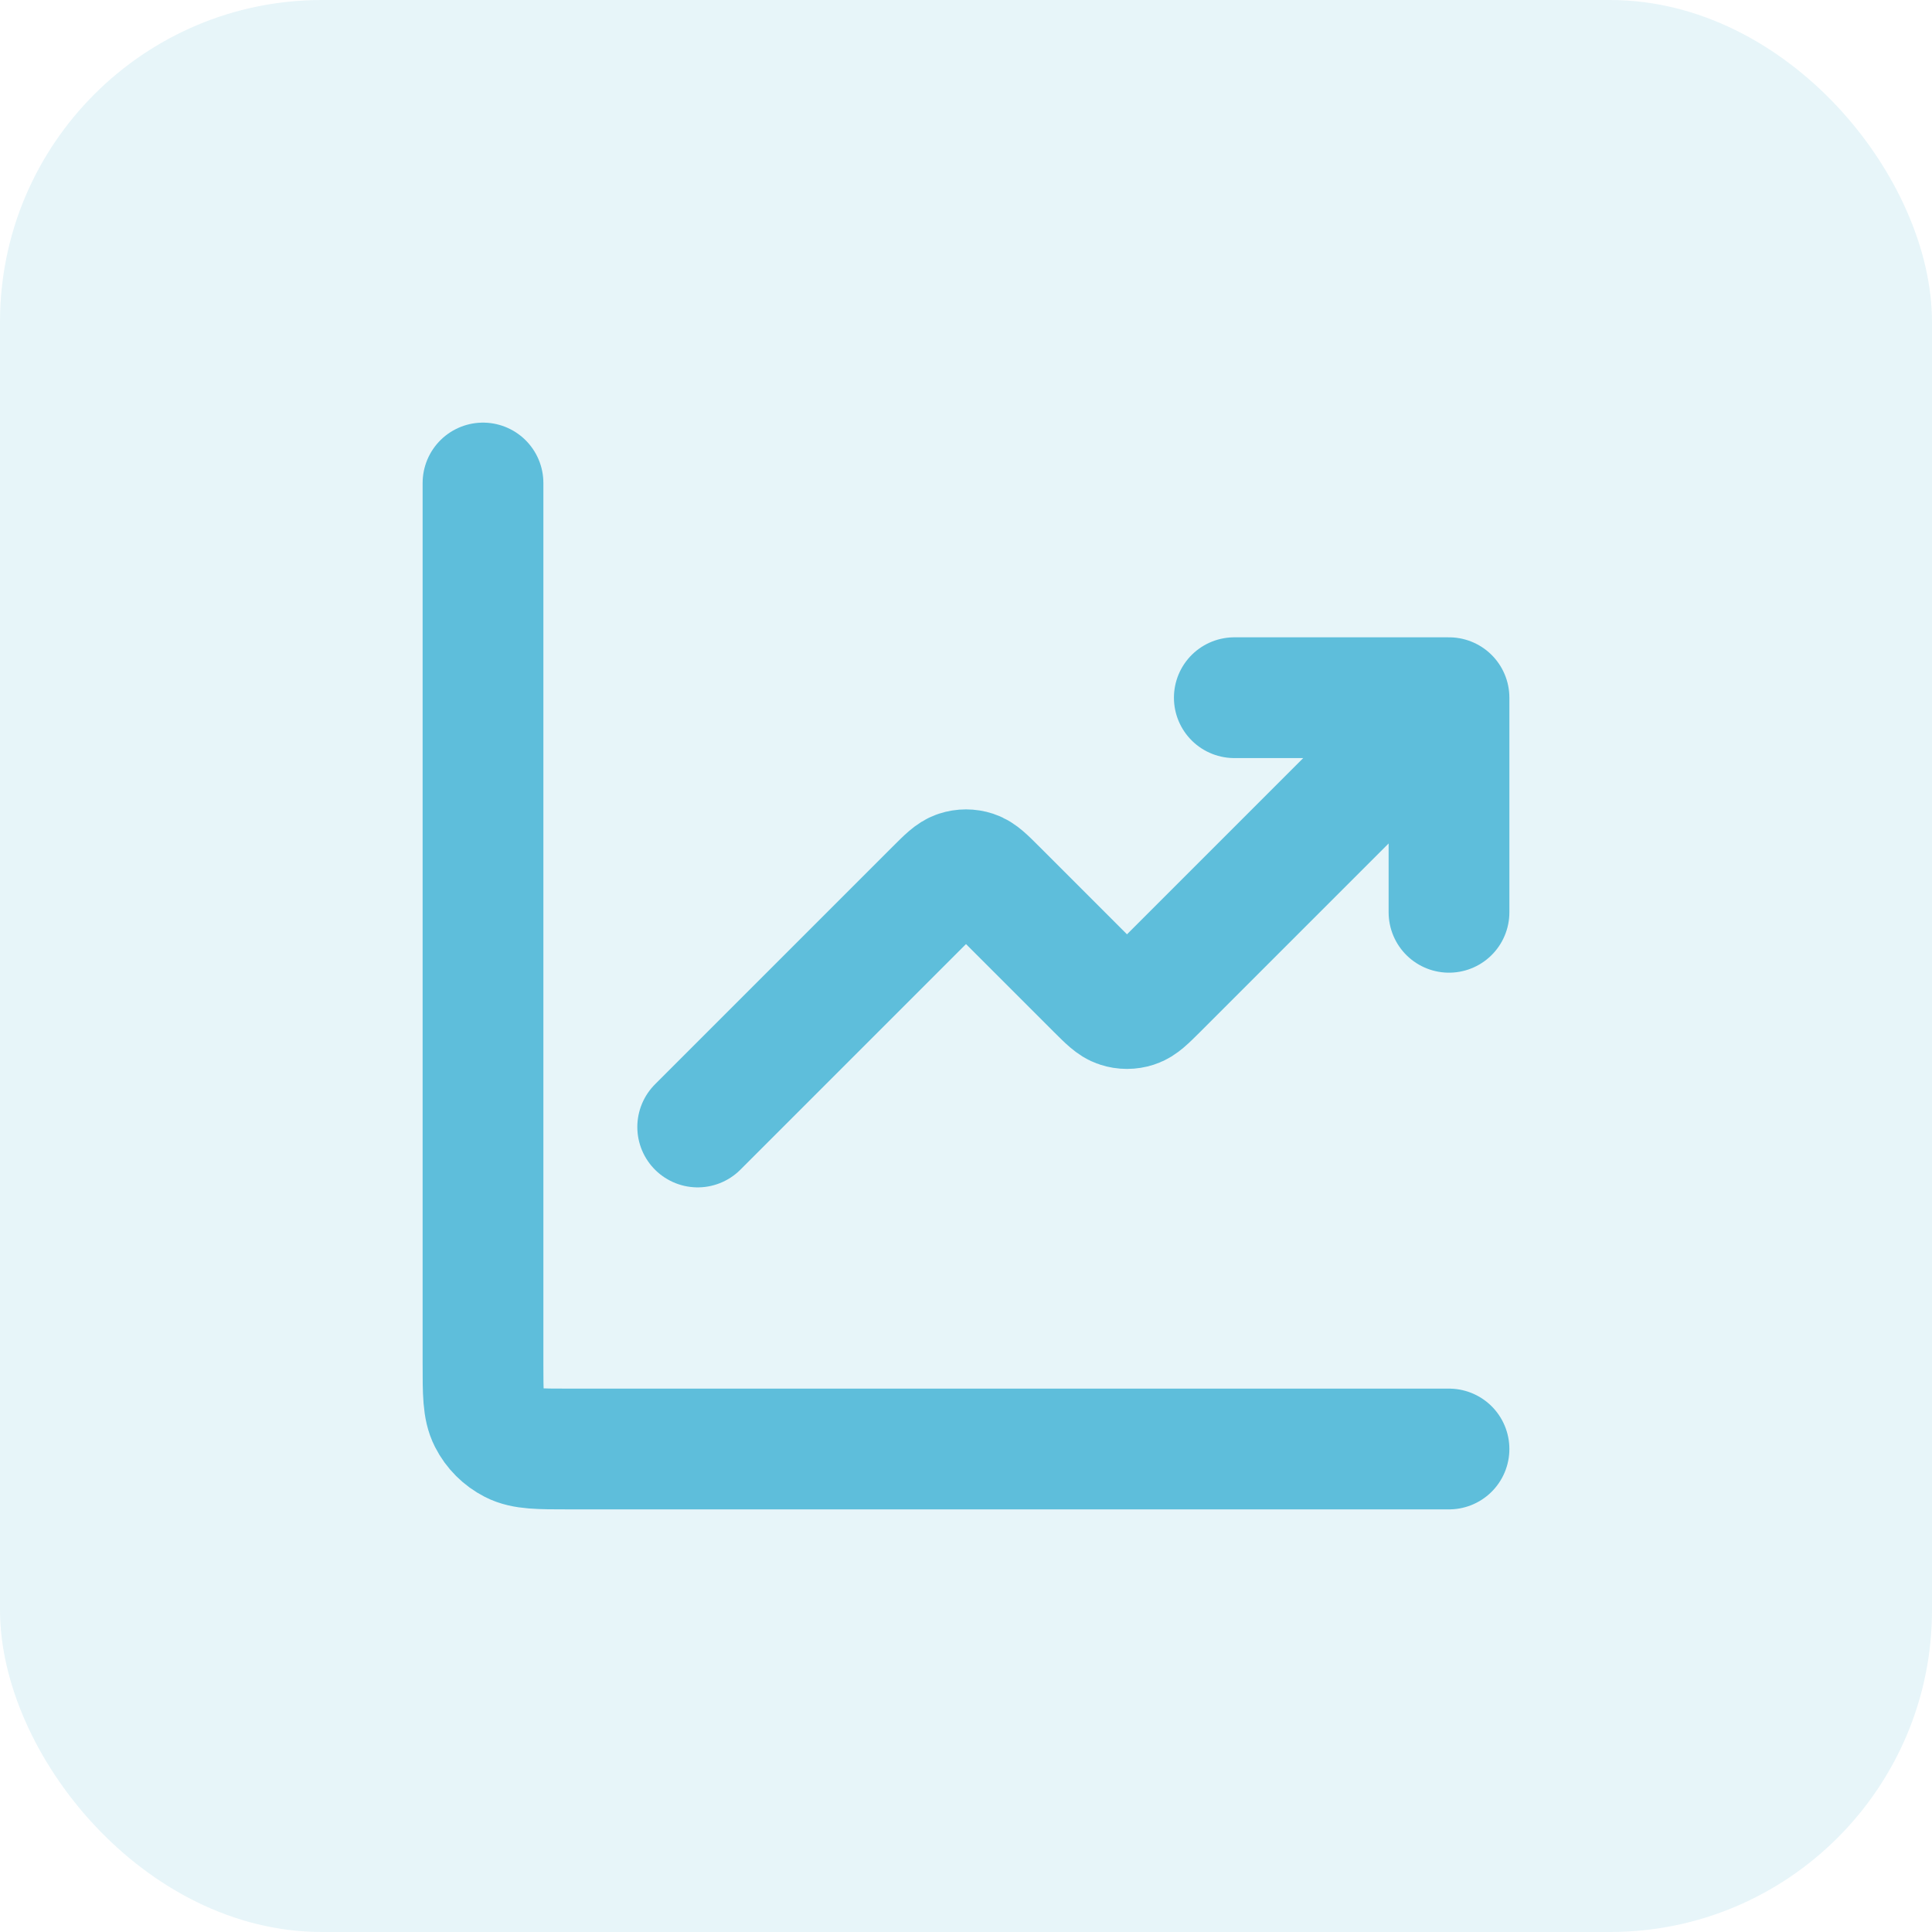 <svg width="24" height="24" viewBox="0 0 24 24" fill="none" xmlns="http://www.w3.org/2000/svg">
<rect width="24" height="24" rx="4" fill="#5EBEDB" fill-opacity="0.15"/>
<path d="M18 18H7.067C6.693 18 6.507 18 6.364 17.927C6.239 17.863 6.137 17.762 6.073 17.636C6 17.493 6 17.307 6 16.933V6M18 8.667L14.377 12.29C14.245 12.421 14.179 12.488 14.103 12.512C14.036 12.534 13.964 12.534 13.897 12.512C13.821 12.488 13.755 12.421 13.623 12.29L12.377 11.044C12.245 10.912 12.179 10.846 12.103 10.821C12.036 10.799 11.964 10.799 11.897 10.821C11.821 10.846 11.755 10.912 11.623 11.044L8.667 14M18 8.667H15.333M18 8.667V11.333" stroke="#5EBEDB" stroke-width="1.5" stroke-linecap="round" stroke-linejoin="round"/>
</svg>
